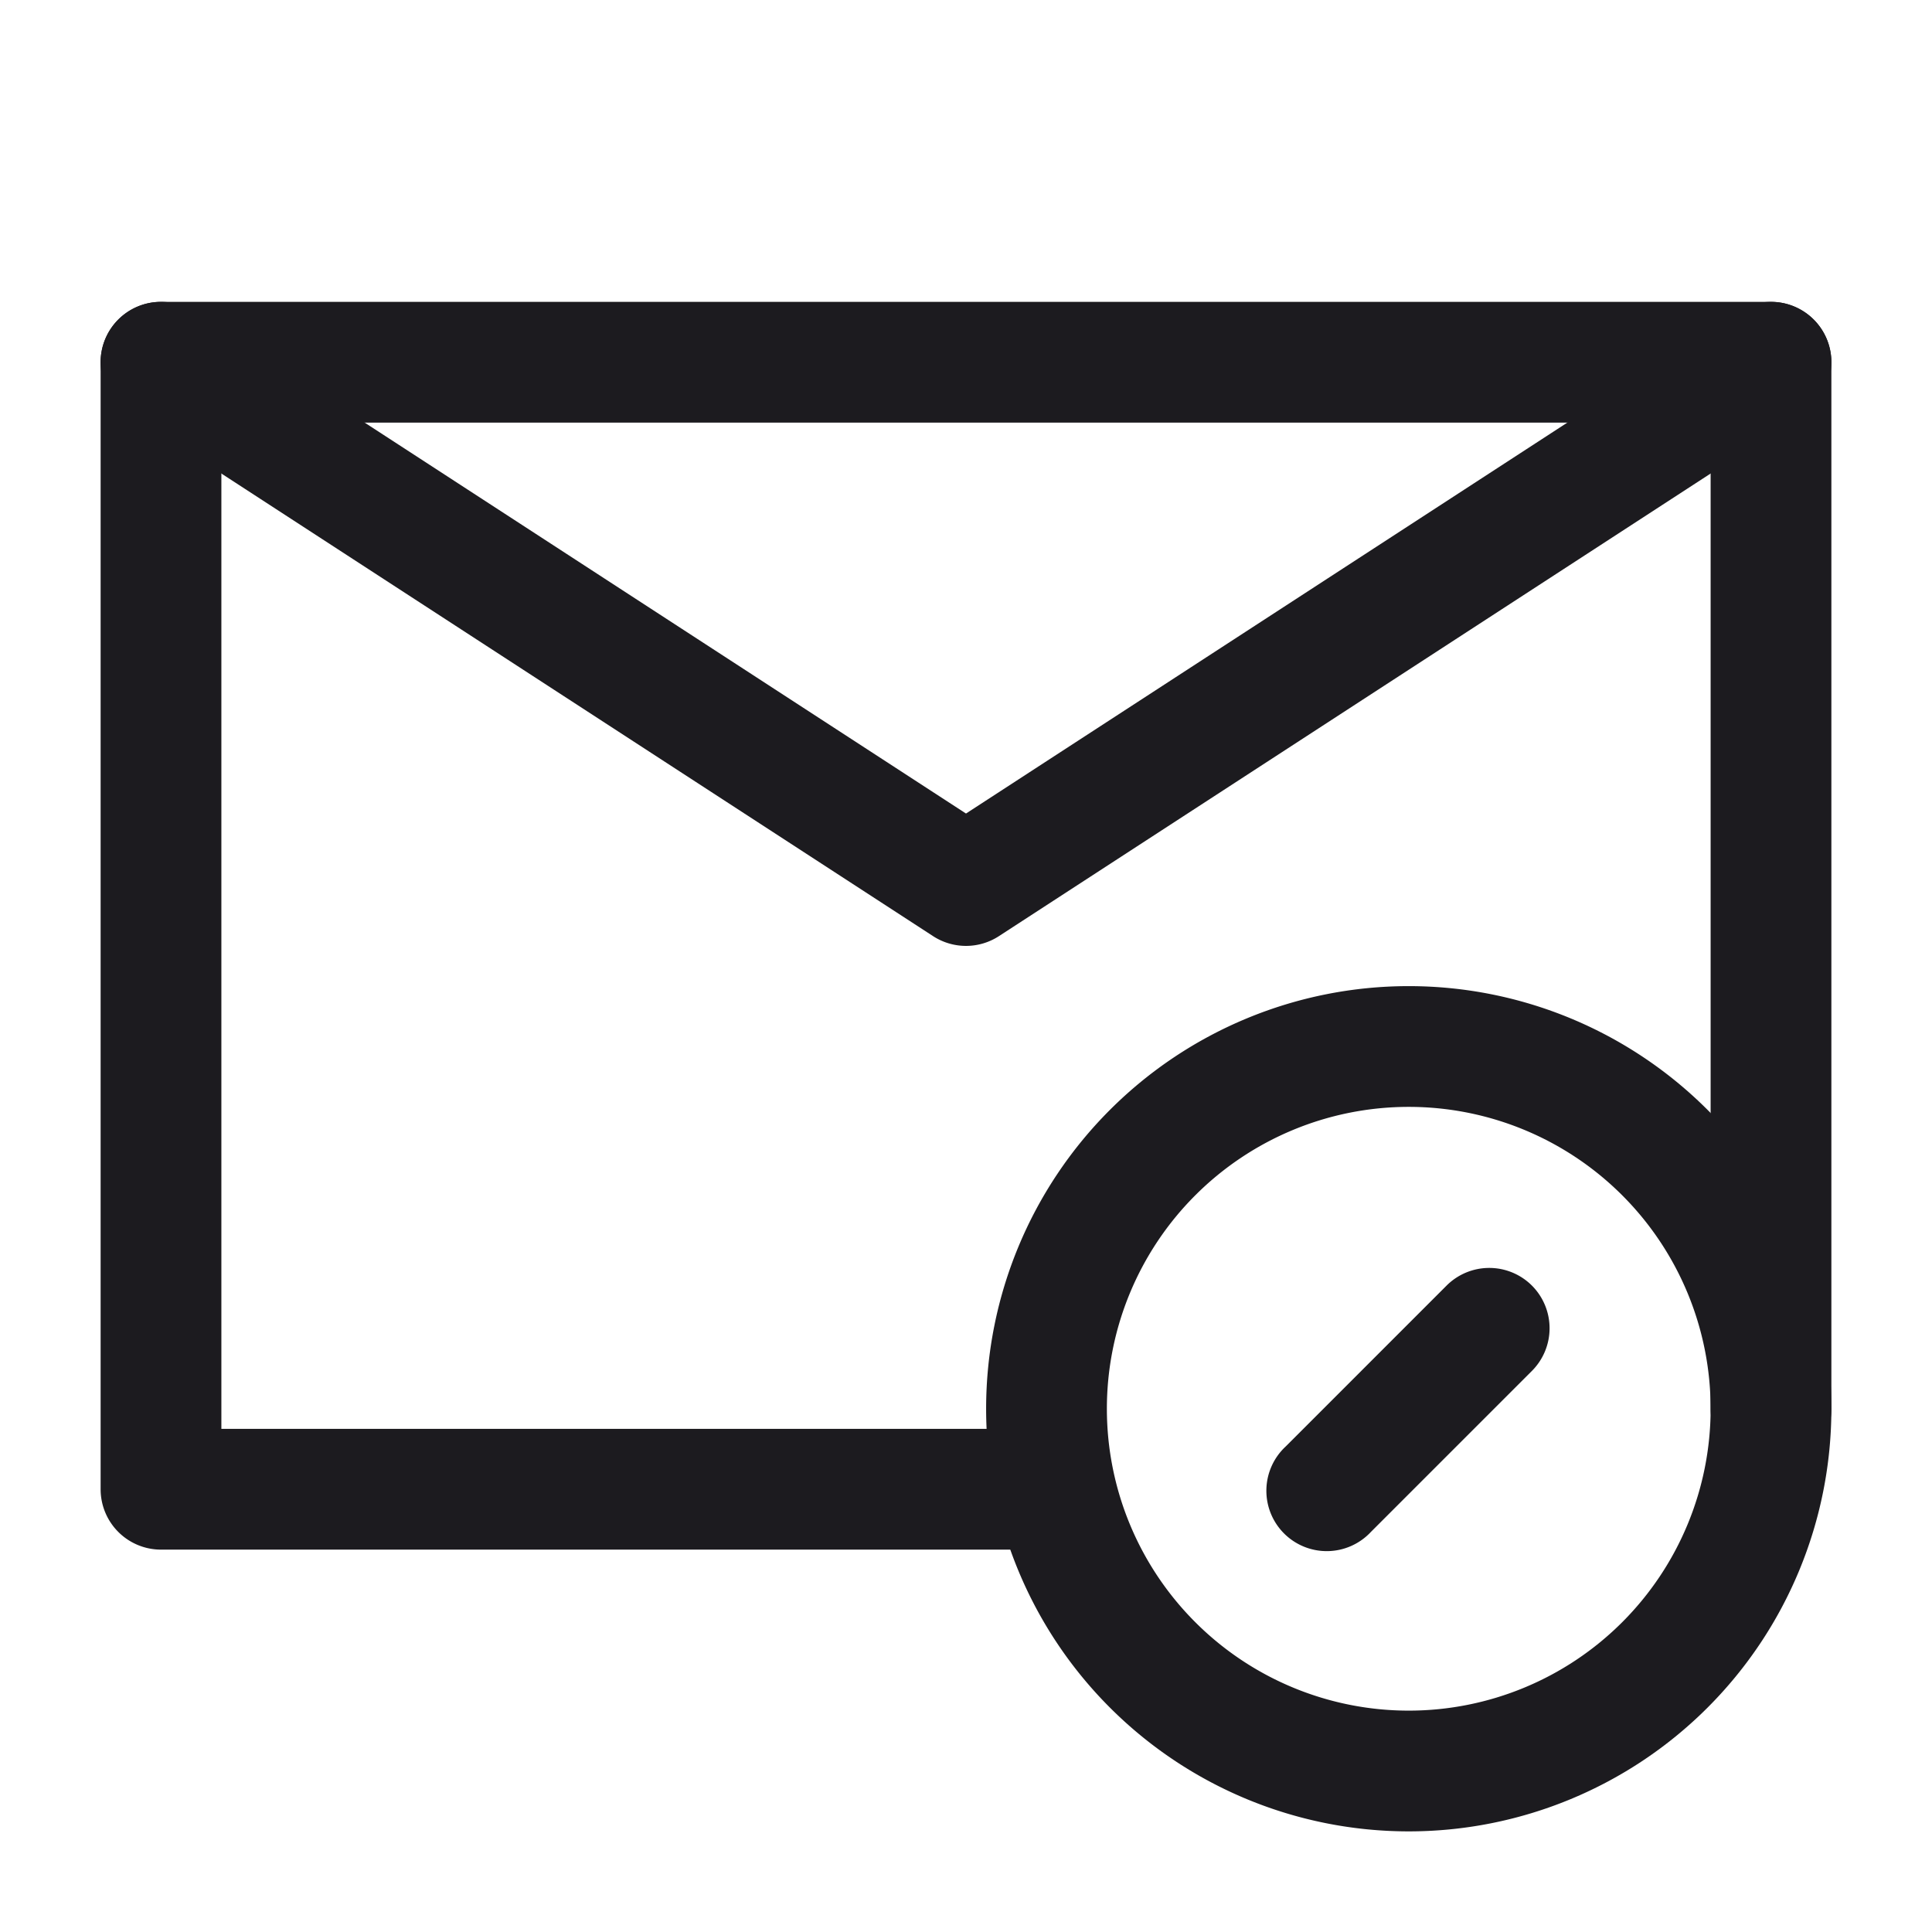 <svg xmlns="http://www.w3.org/2000/svg" width="24" height="24" fill="none" viewBox="0 0 24 24">
  <path fill="#1C1B1F" fill-rule="evenodd" d="M1.25 4.5A.75.75 0 0 1 2 3.75h20a.75.75 0 0 1 .75.75v13a.75.75 0 0 1-1.5 0V5.25H2.75v12.5H13a.75.75 0 0 1 0 1.5H2a.75.75 0 0 1-.75-.75v-14Z" clip-rule="evenodd"/>
  <path fill="#1C1B1F" fill-rule="evenodd" d="M17.5 13.75a3.75 3.75 0 1 0 0 7.5 3.75 3.75 0 0 0 0-7.5Zm-5.25 3.75a5.25 5.25 0 1 1 10.5 0 5.25 5.25 0 0 1-10.5 0Z" clip-rule="evenodd"/>
  <path fill="#1C1B1F" fill-rule="evenodd" d="M19.03 15.97a.75.75 0 0 1 0 1.06l-2 2a.75.75 0 1 1-1.06-1.06l2-2a.75.75 0 0 1 1.06 0ZM1.371 4.091a.75.75 0 0 1 1.038-.22L12 10.106l9.591-6.235a.75.75 0 1 1 .818 1.258l-10 6.5a.75.75 0 0 1-.818 0l-10-6.5a.75.75 0 0 1-.22-1.038Z" clip-rule="evenodd"/>
</svg>
